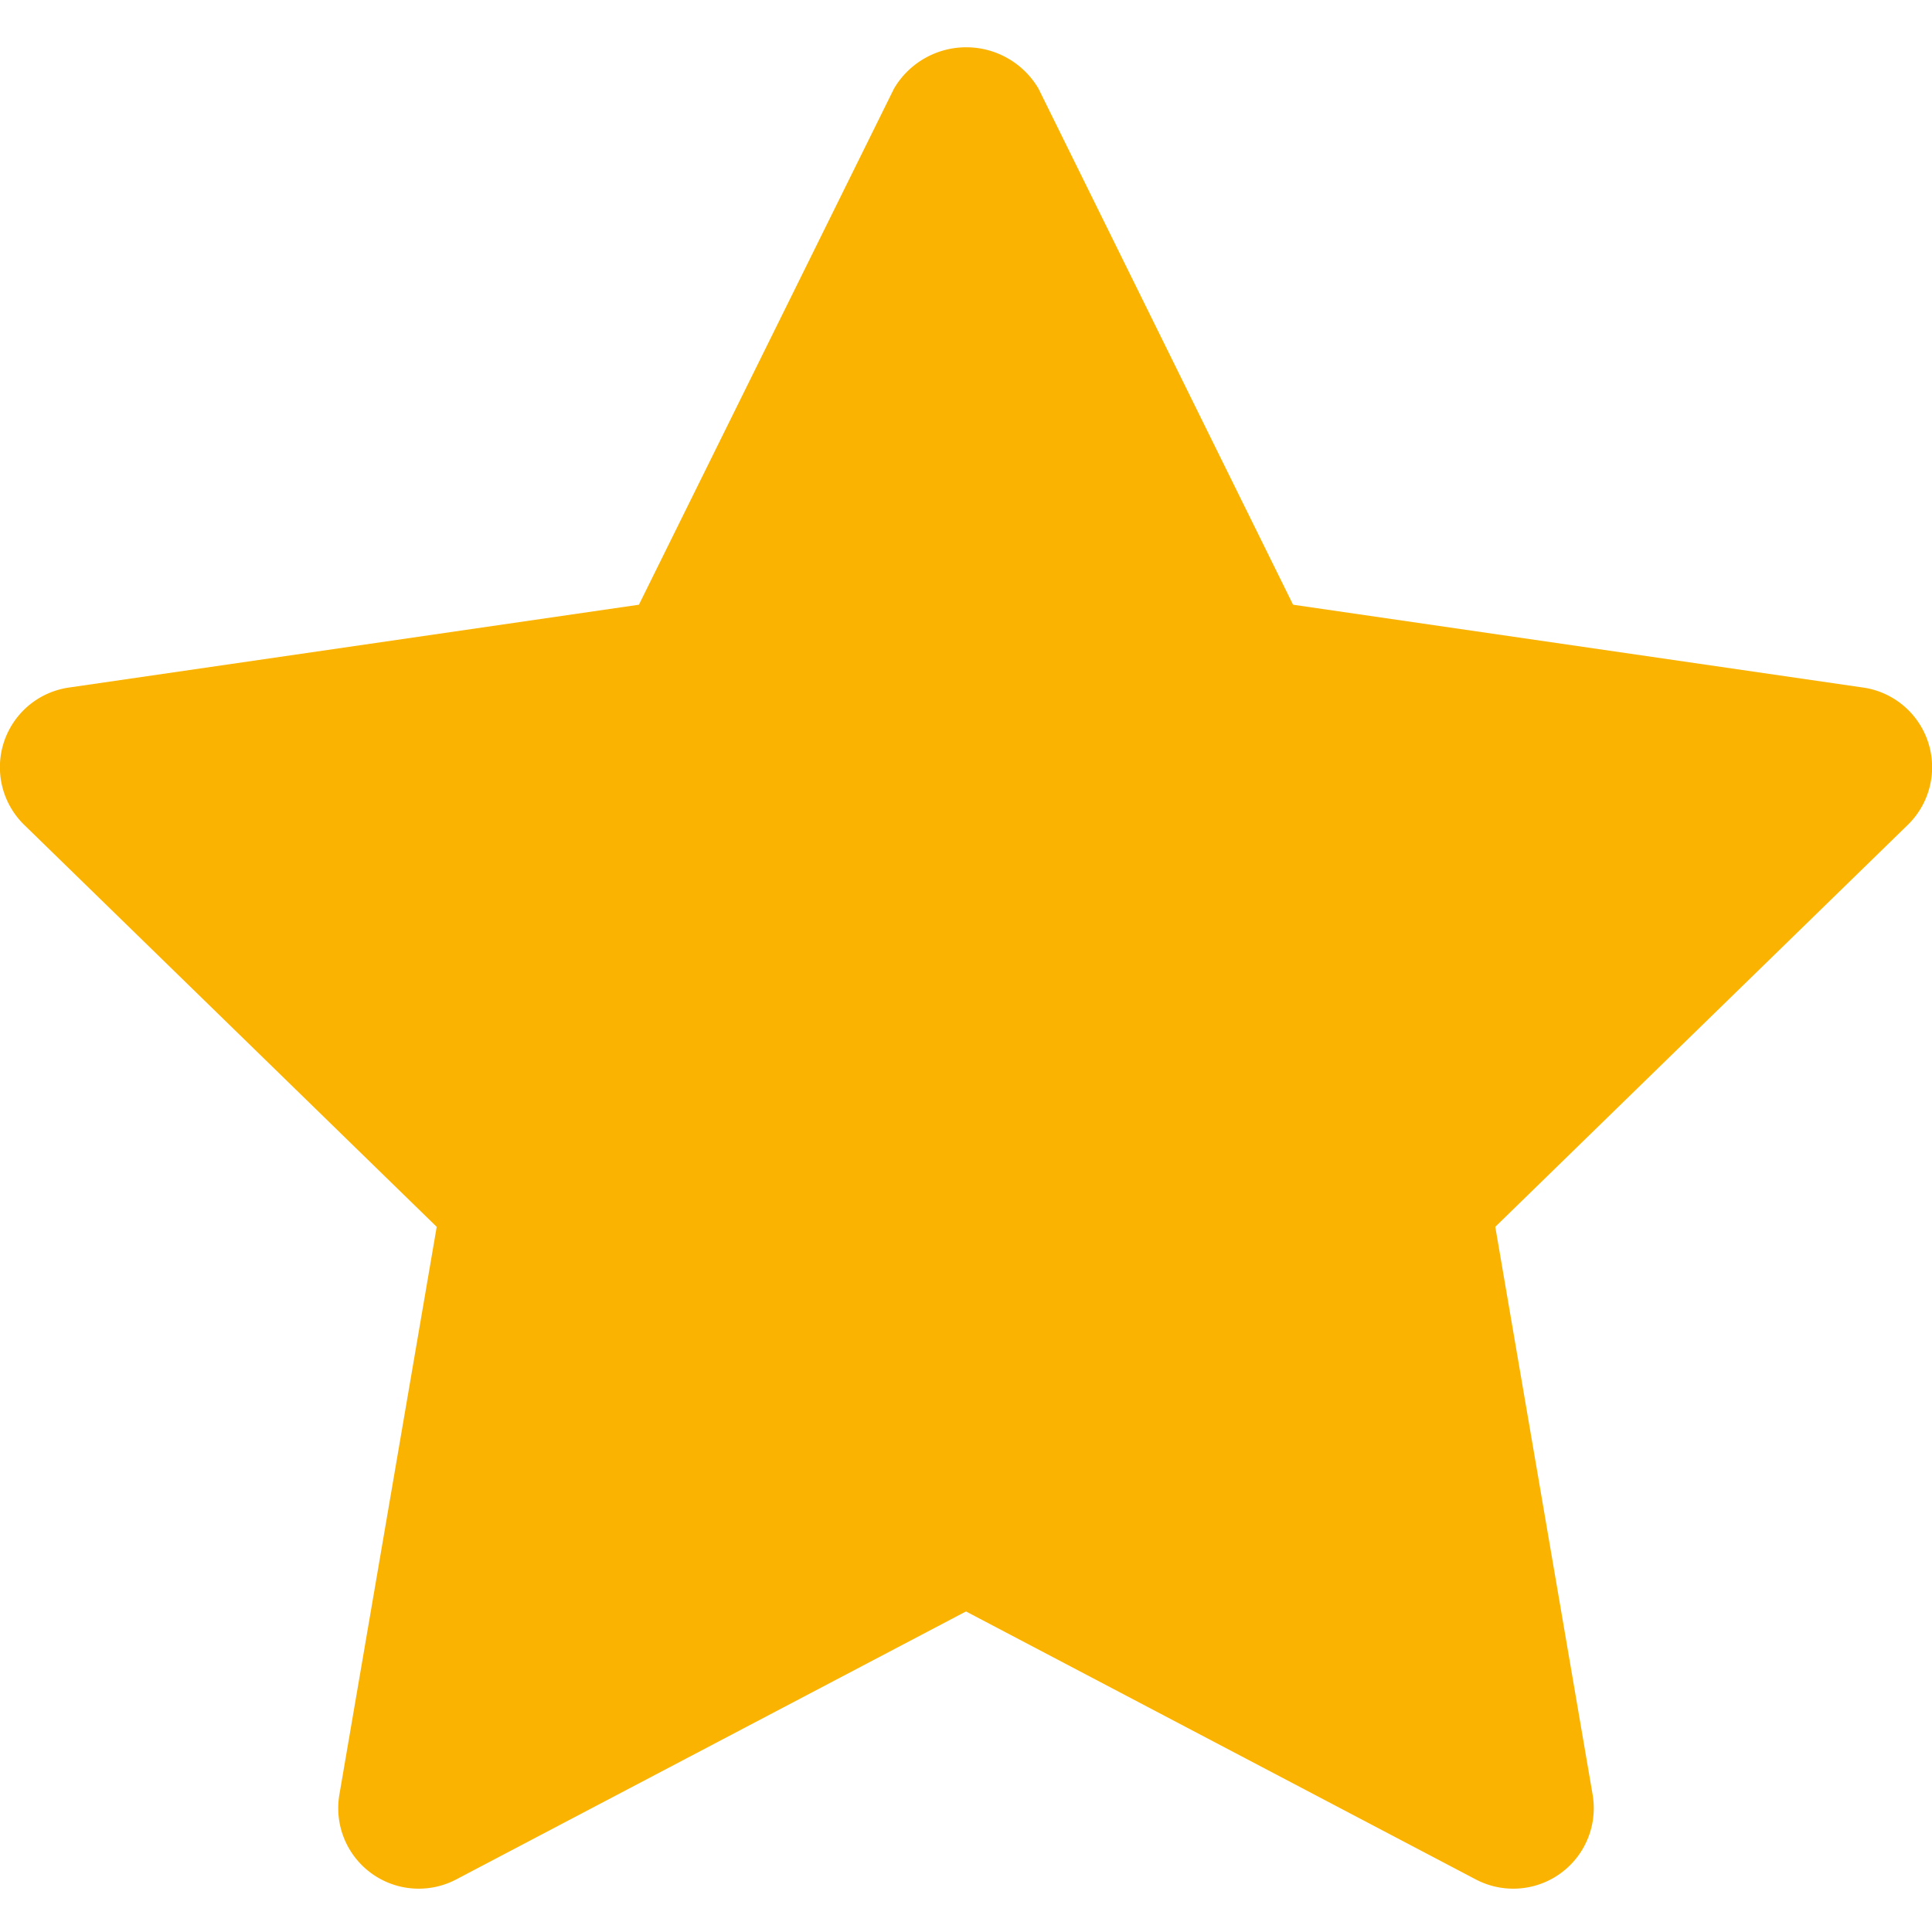 <svg id="nc_icon" xmlns="http://www.w3.org/2000/svg" xml:space="preserve" viewBox="0 0 24 24"><path fill="rgb(250, 179, 0)" d="m23.144 8.541-7.081-1.029L12.9 1.1a1.041 1.041 0 0 0-1.794 0L7.937 7.512.856 8.541A1 1 0 0 0 .3 10.246l5.125 4.994-1.209 7.053a1 1 0 0 0 1.451 1.054L12 20.018l6.333 3.329a1 1 0 0 0 1.451-1.054l-1.209-7.053 5.125-4.994a1 1 0 0 0-.554-1.705Z" class="nc-icon-wrapper"/></svg>
